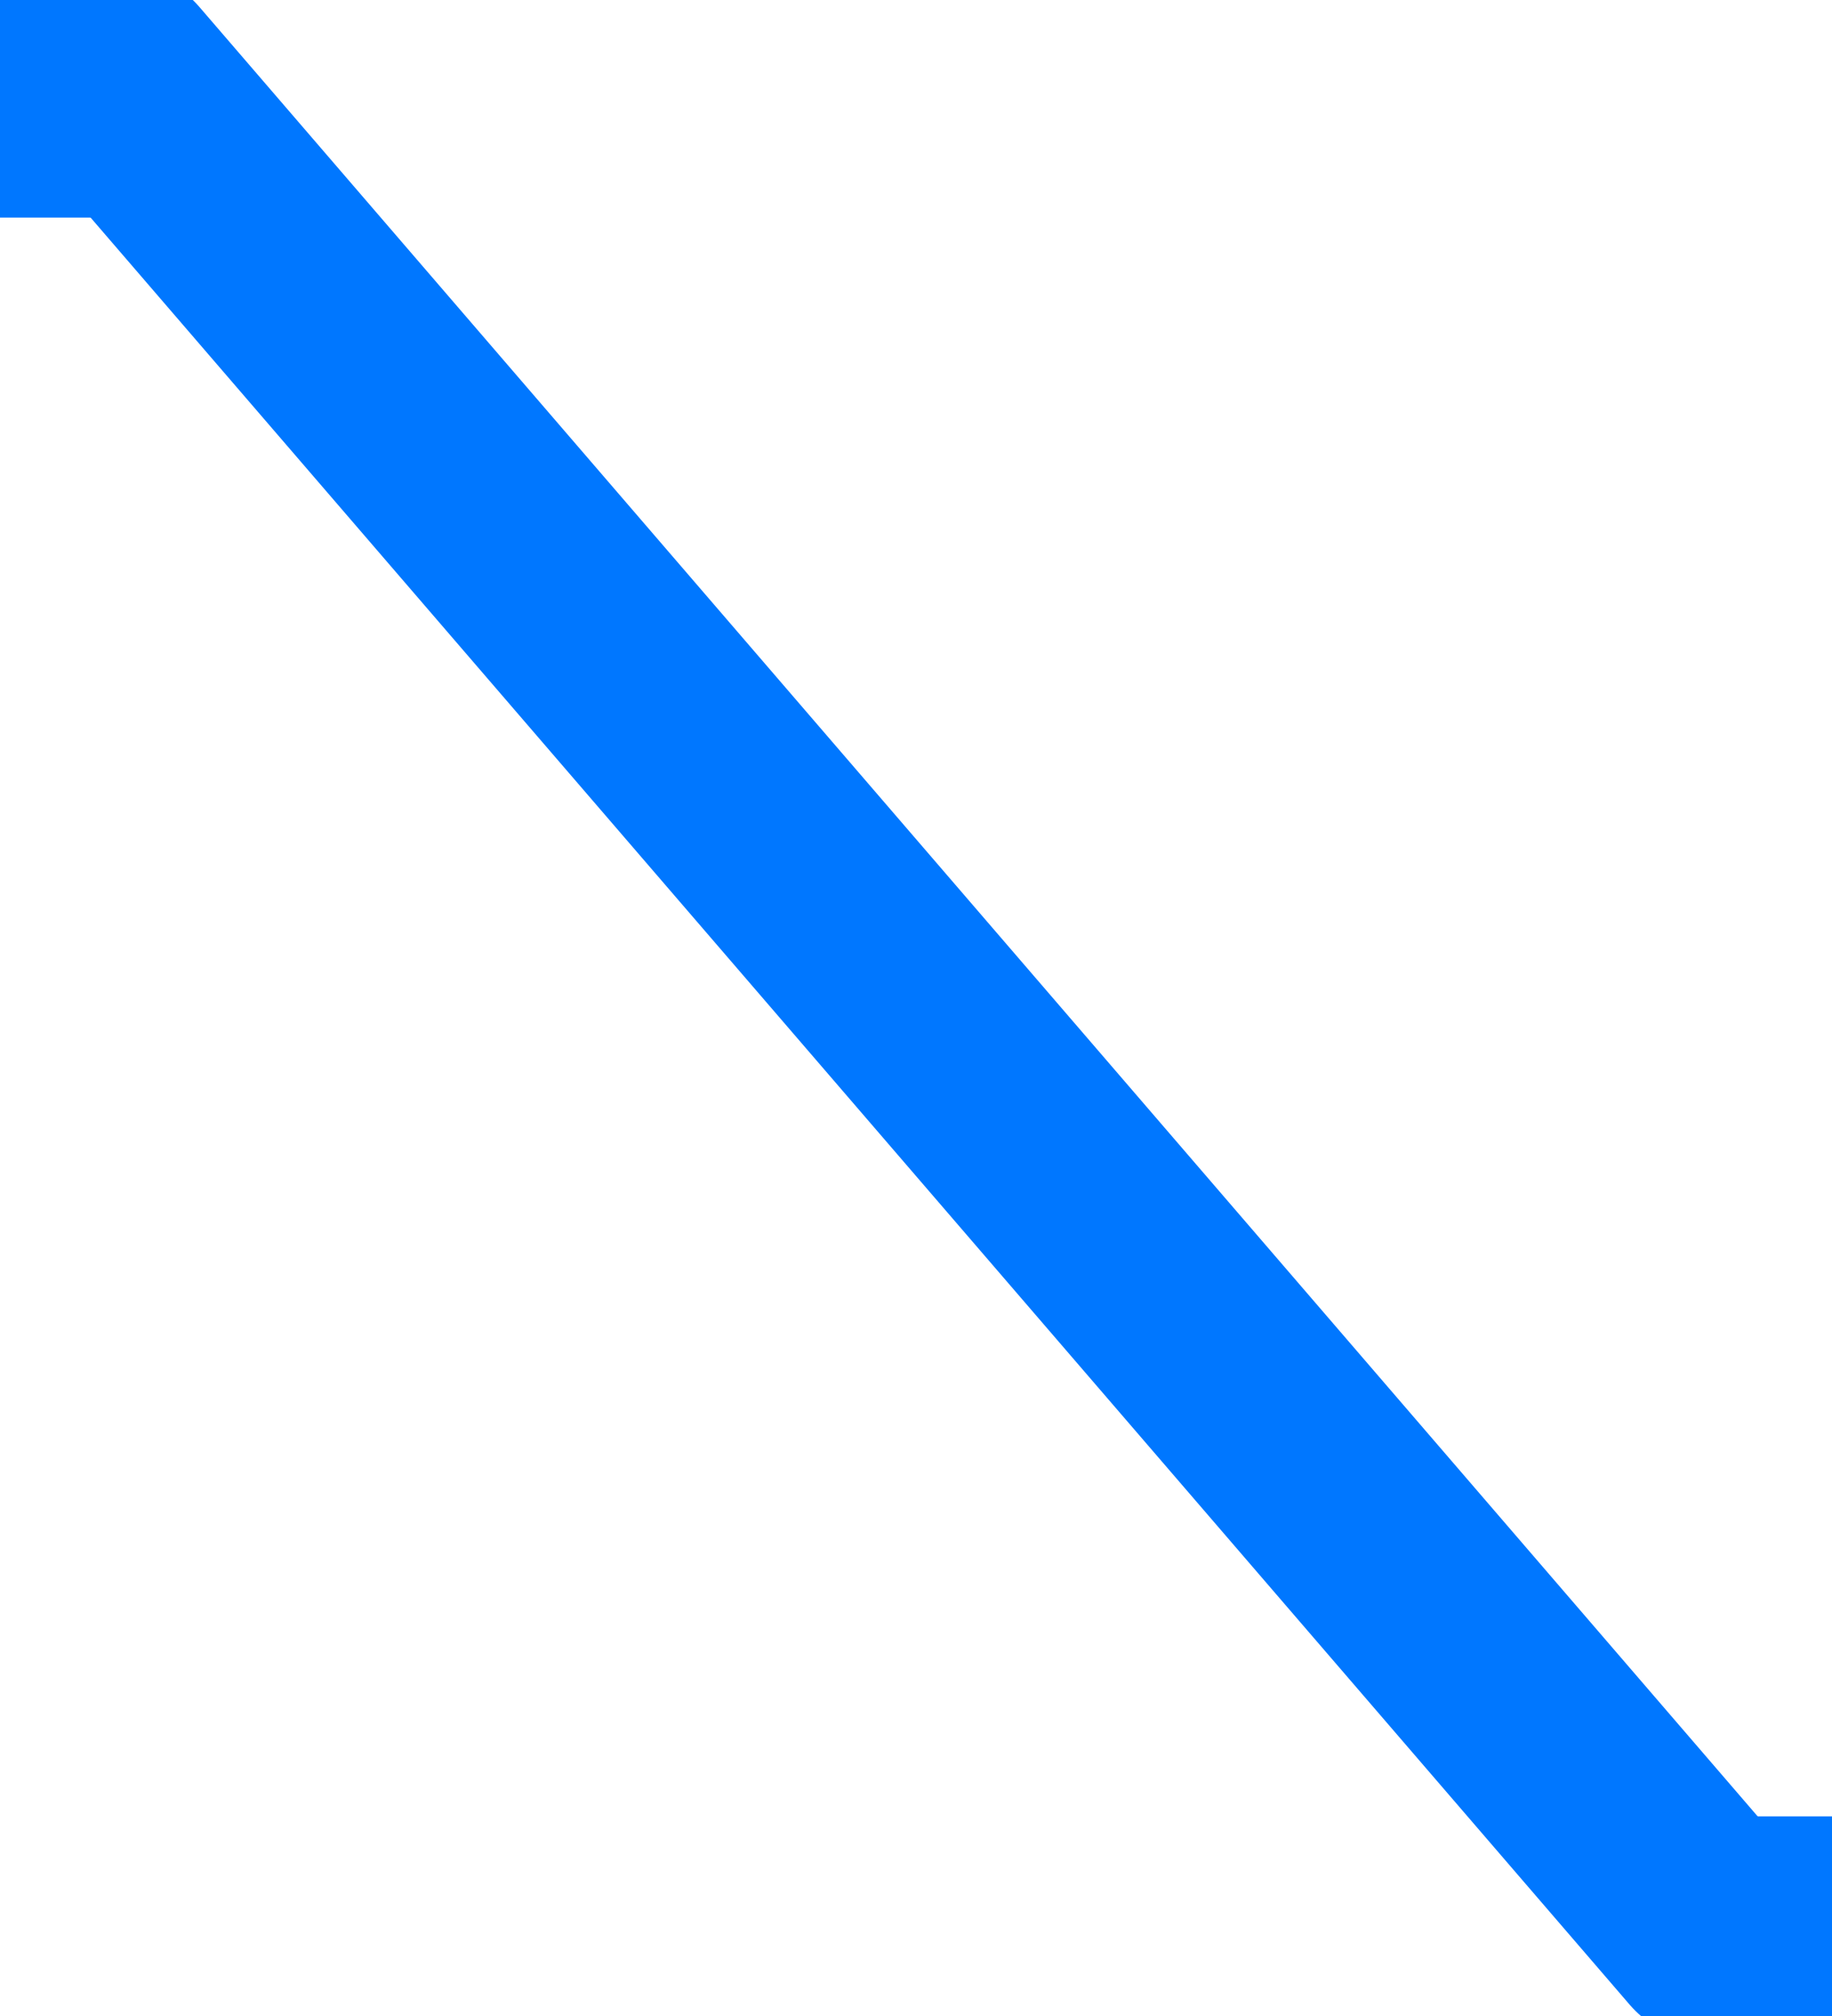<svg xmlns="http://www.w3.org/2000/svg" xmlns:se="http://svg-edit.googlecode.com" xmlns:xlink="http://www.w3.org/1999/xlink" xmlns:dc="http://purl.org/dc/elements/1.1/" 
    xmlns:cc="http://creativecommons.org/ns#" xmlns:rdf="http://www.w3.org/1999/02/22-rdf-syntax-ns#" 
    xmlns:inkscape="http://www.inkscape.org/namespaces/inkscape" 
    width="50" height="55">                                                           
    <g>
        <path fill="none" stroke="#0077ff" stroke-width="6" stroke-linecap="bevel" stroke-linejoin="bevel" opacity="1" 
            d="M 14.832 2.642 L 10.428 2.642" 
            transform="matrix(1 0 0 1 35.221 49.911)">
        </path>
        <path fill="none" stroke="#0077ff" stroke-width="6" stroke-linecap="bevel" stroke-linejoin="bevel" opacity="1" 
            d="M 14.832 2.642 L 10.428 2.642" 
            transform="matrix(1 0 0 1 -11.558 0.294)">
        </path>
        <path fill="none" stroke="#0077ff" stroke-width="6" stroke-linecap="round" stroke-linejoin="round" opacity="1" 
            d="M 40.792 48.473 L -2.832 -2.059"
            transform="matrix(1 0.001 -0.001 1 6.005 4.217)">    
        </path>
    </g>
</svg>
